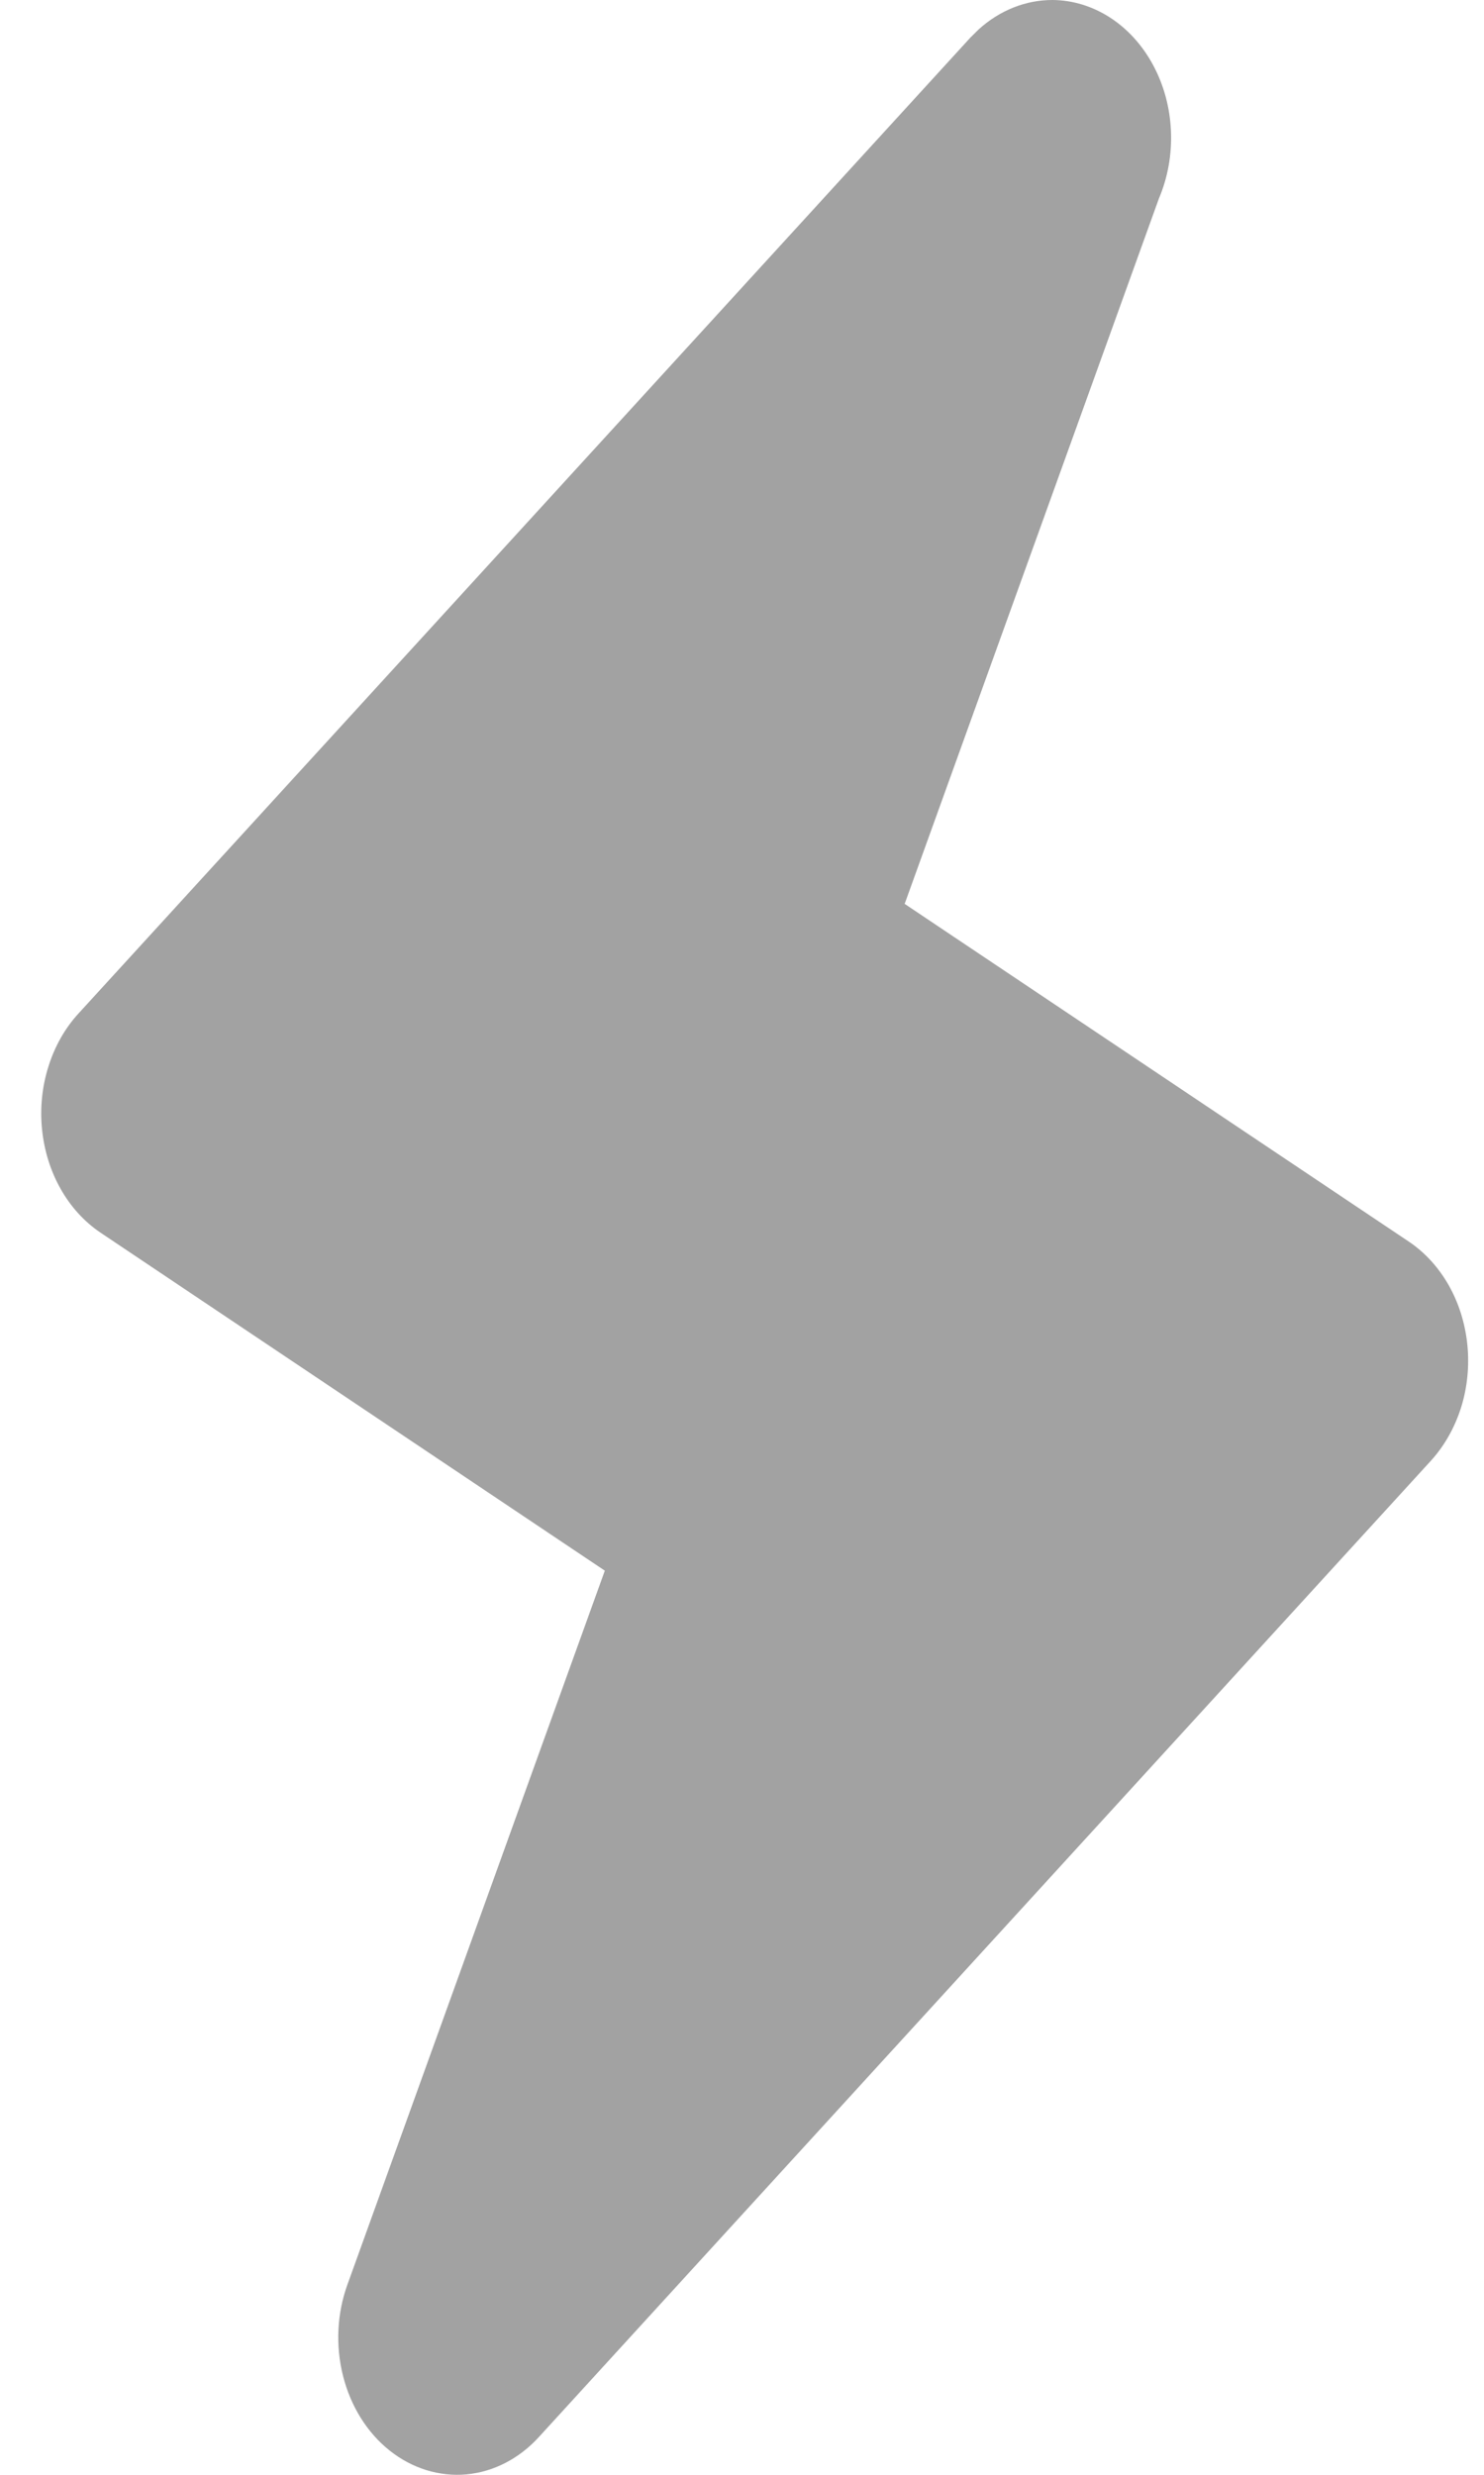 <svg width="18" height="30" viewBox="0 0 18 30" fill="none" xmlns="http://www.w3.org/2000/svg">
<path d="M17.091 15.053L10.973 10.957L14.057 2.406C14.165 2.152 14.215 1.871 14.203 1.589C14.191 1.306 14.117 1.032 13.988 0.792C13.859 0.551 13.679 0.352 13.466 0.214C13.253 0.076 13.012 0.002 12.768 4.7313e-06C12.442 -0.001 12.126 0.125 11.87 0.357L11.769 0.457L0.95 12.288C0.787 12.466 0.663 12.686 0.587 12.93C0.51 13.173 0.484 13.434 0.51 13.691C0.536 13.949 0.613 14.196 0.736 14.413C0.858 14.629 1.023 14.81 1.217 14.941L7.336 19.04L4.216 27.689C4.087 28.041 4.068 28.435 4.161 28.802C4.254 29.17 4.453 29.489 4.726 29.706C4.999 29.923 5.329 30.025 5.659 29.995C5.989 29.964 6.3 29.803 6.54 29.538L17.359 17.704C17.521 17.525 17.645 17.305 17.722 17.062C17.798 16.819 17.824 16.558 17.798 16.301C17.772 16.044 17.695 15.797 17.572 15.58C17.449 15.364 17.284 15.183 17.091 15.053Z" fill="#A2A2A2"/>
</svg>
